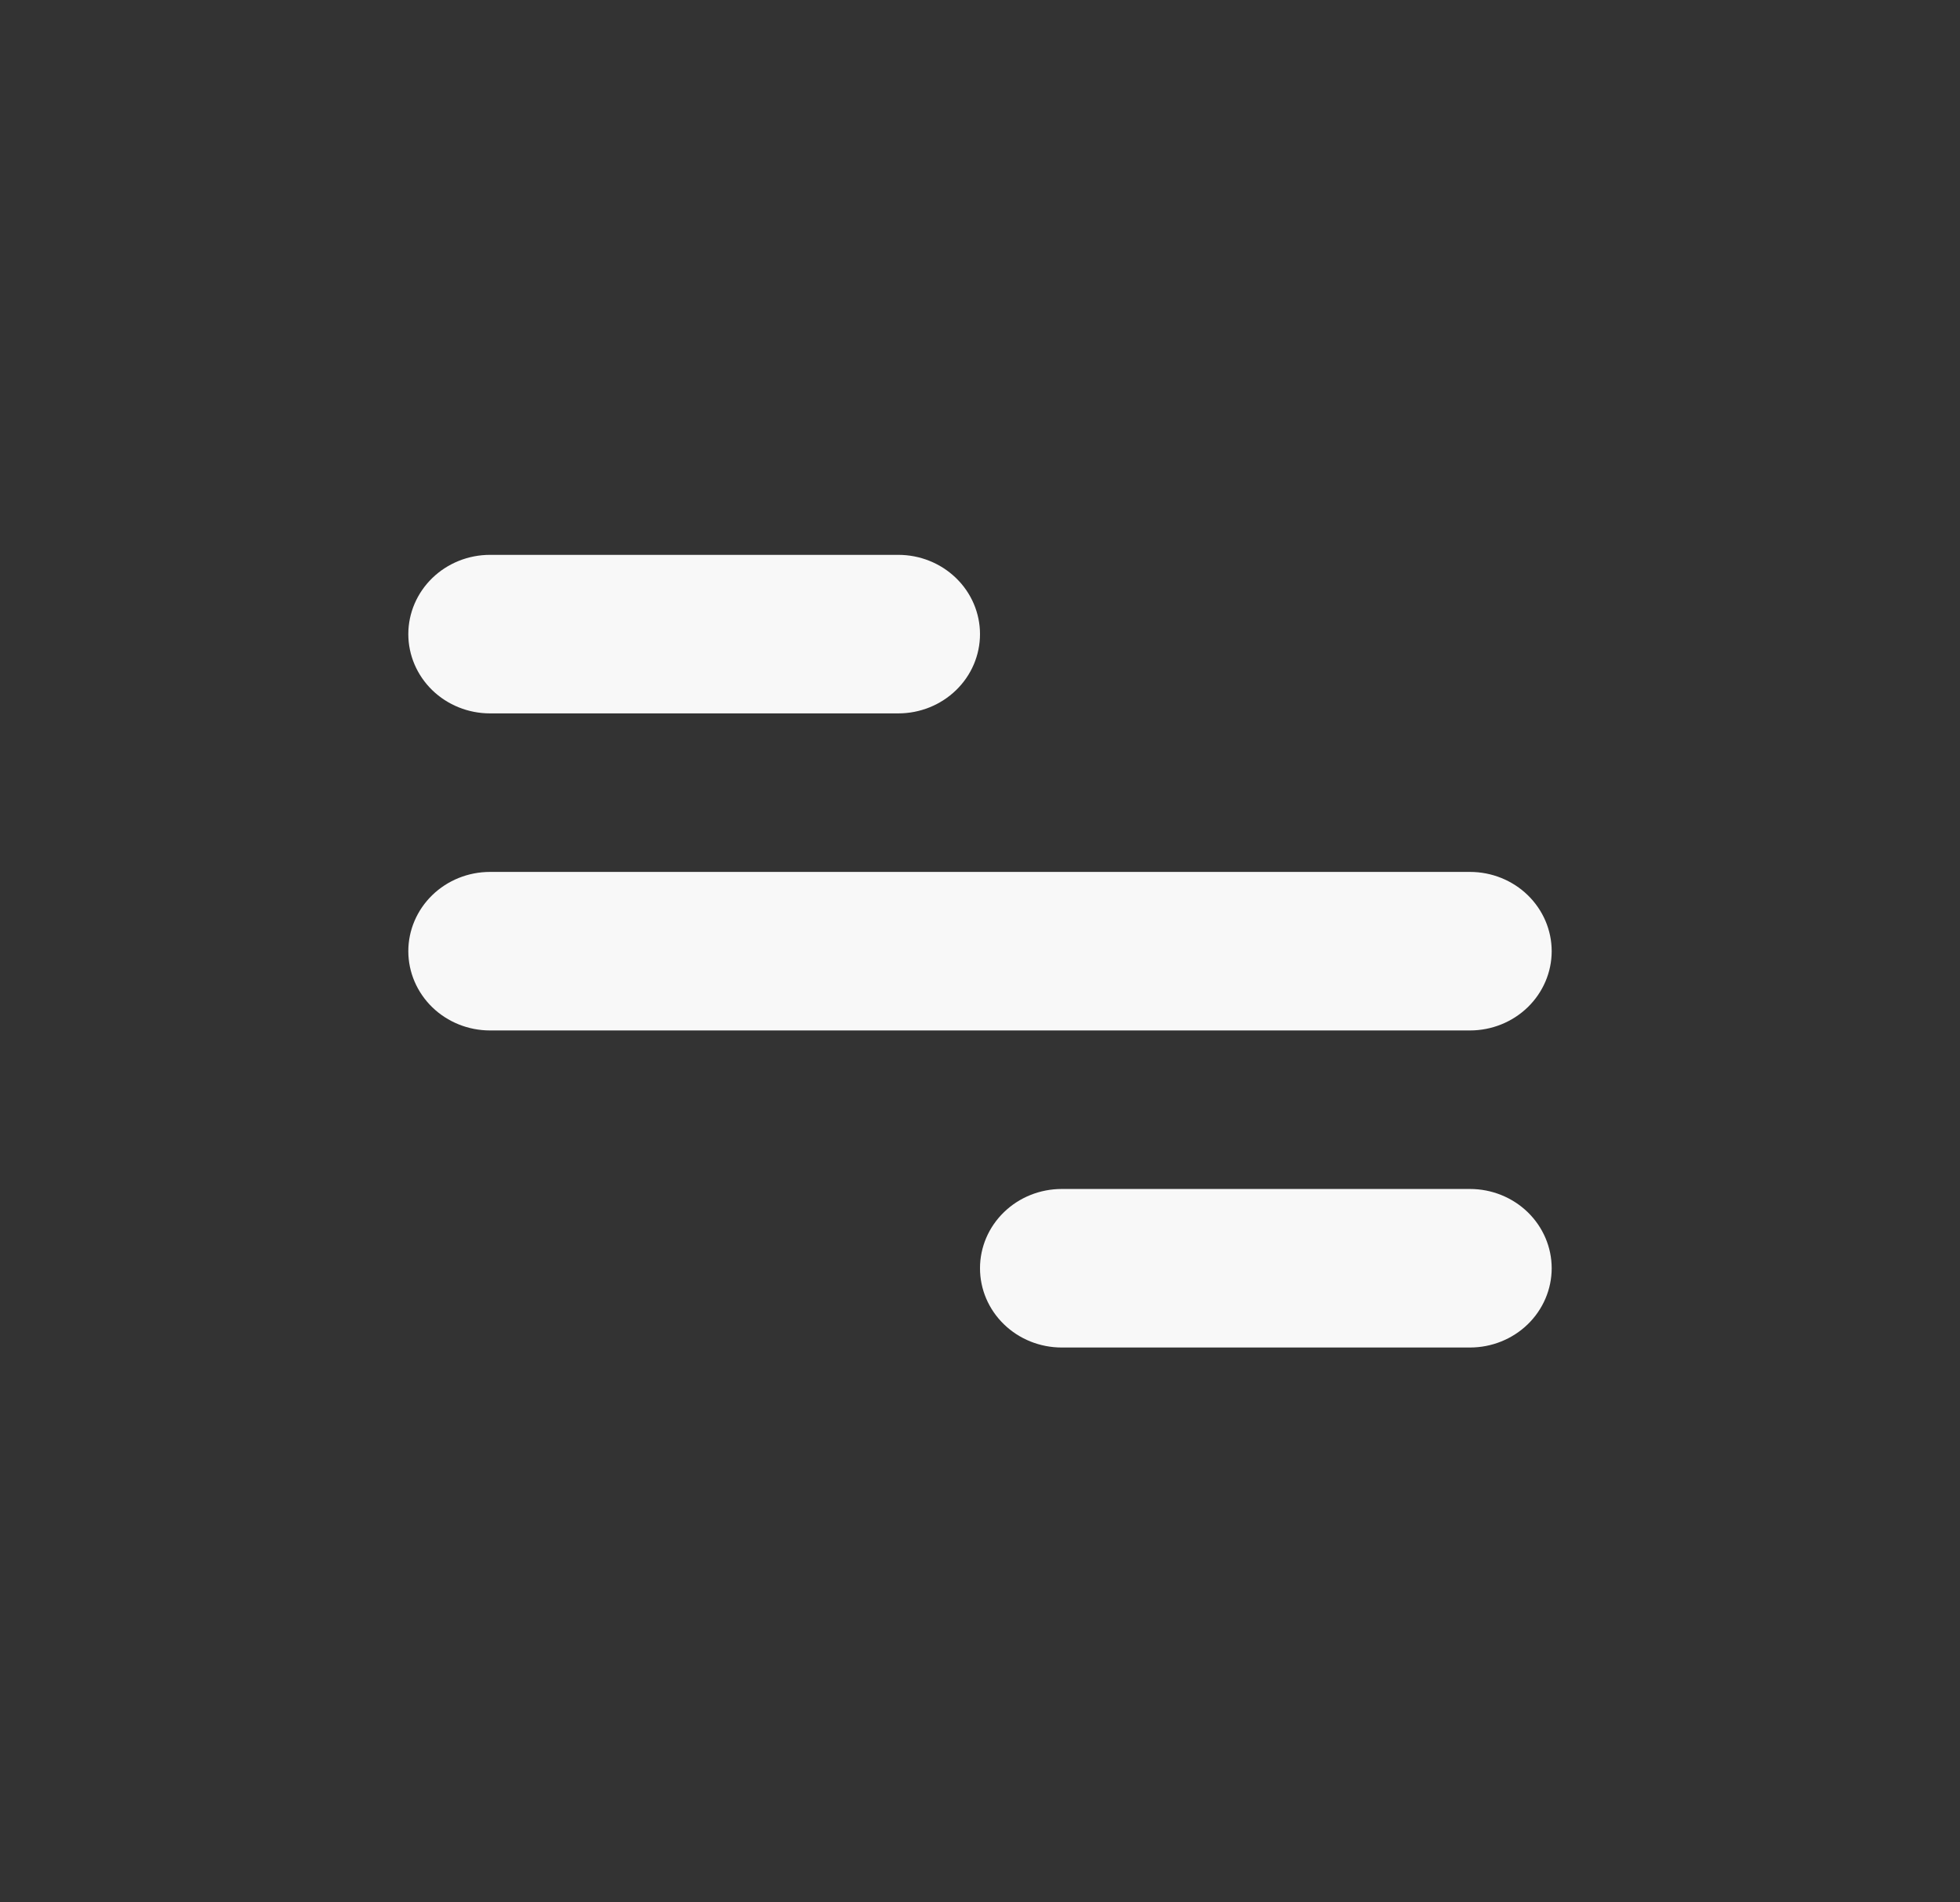 <svg width="34" height="33" viewBox="0 0 34 33" fill="none" xmlns="http://www.w3.org/2000/svg">
<rect x="0" y="0" width="34" height="33" fill="#333333" stroke="none"/>
<path d="M8.5 9.625H15.583C15.959 9.625 16.319 9.77 16.585 10.028C16.851 10.286 17 10.635 17 11C17 11.365 16.851 11.714 16.585 11.972C16.319 12.23 15.959 12.375 15.583 12.375H8.5C8.124 12.375 7.764 12.23 7.498 11.972C7.233 11.714 7.083 11.365 7.083 11C7.083 10.635 7.233 10.286 7.498 10.028C7.764 9.77 8.124 9.625 8.5 9.625ZM18.417 20.625H25.5C25.876 20.625 26.236 20.77 26.502 21.028C26.767 21.286 26.917 21.635 26.917 22C26.917 22.365 26.767 22.714 26.502 22.972C26.236 23.23 25.876 23.375 25.5 23.375H18.417C18.041 23.375 17.68 23.23 17.415 22.972C17.149 22.714 17 22.365 17 22C17 21.635 17.149 21.286 17.415 21.028C17.68 20.77 18.041 20.625 18.417 20.625ZM8.5 15.125H25.5C25.876 15.125 26.236 15.27 26.502 15.528C26.767 15.786 26.917 16.135 26.917 16.5C26.917 16.865 26.767 17.214 26.502 17.472C26.236 17.73 25.876 17.875 25.5 17.875H8.5C8.124 17.875 7.764 17.73 7.498 17.472C7.233 17.214 7.083 16.865 7.083 16.5C7.083 16.135 7.233 15.786 7.498 15.528C7.764 15.27 8.124 15.125 8.5 15.125Z" fill="#F8F8F8"/>
</svg>
